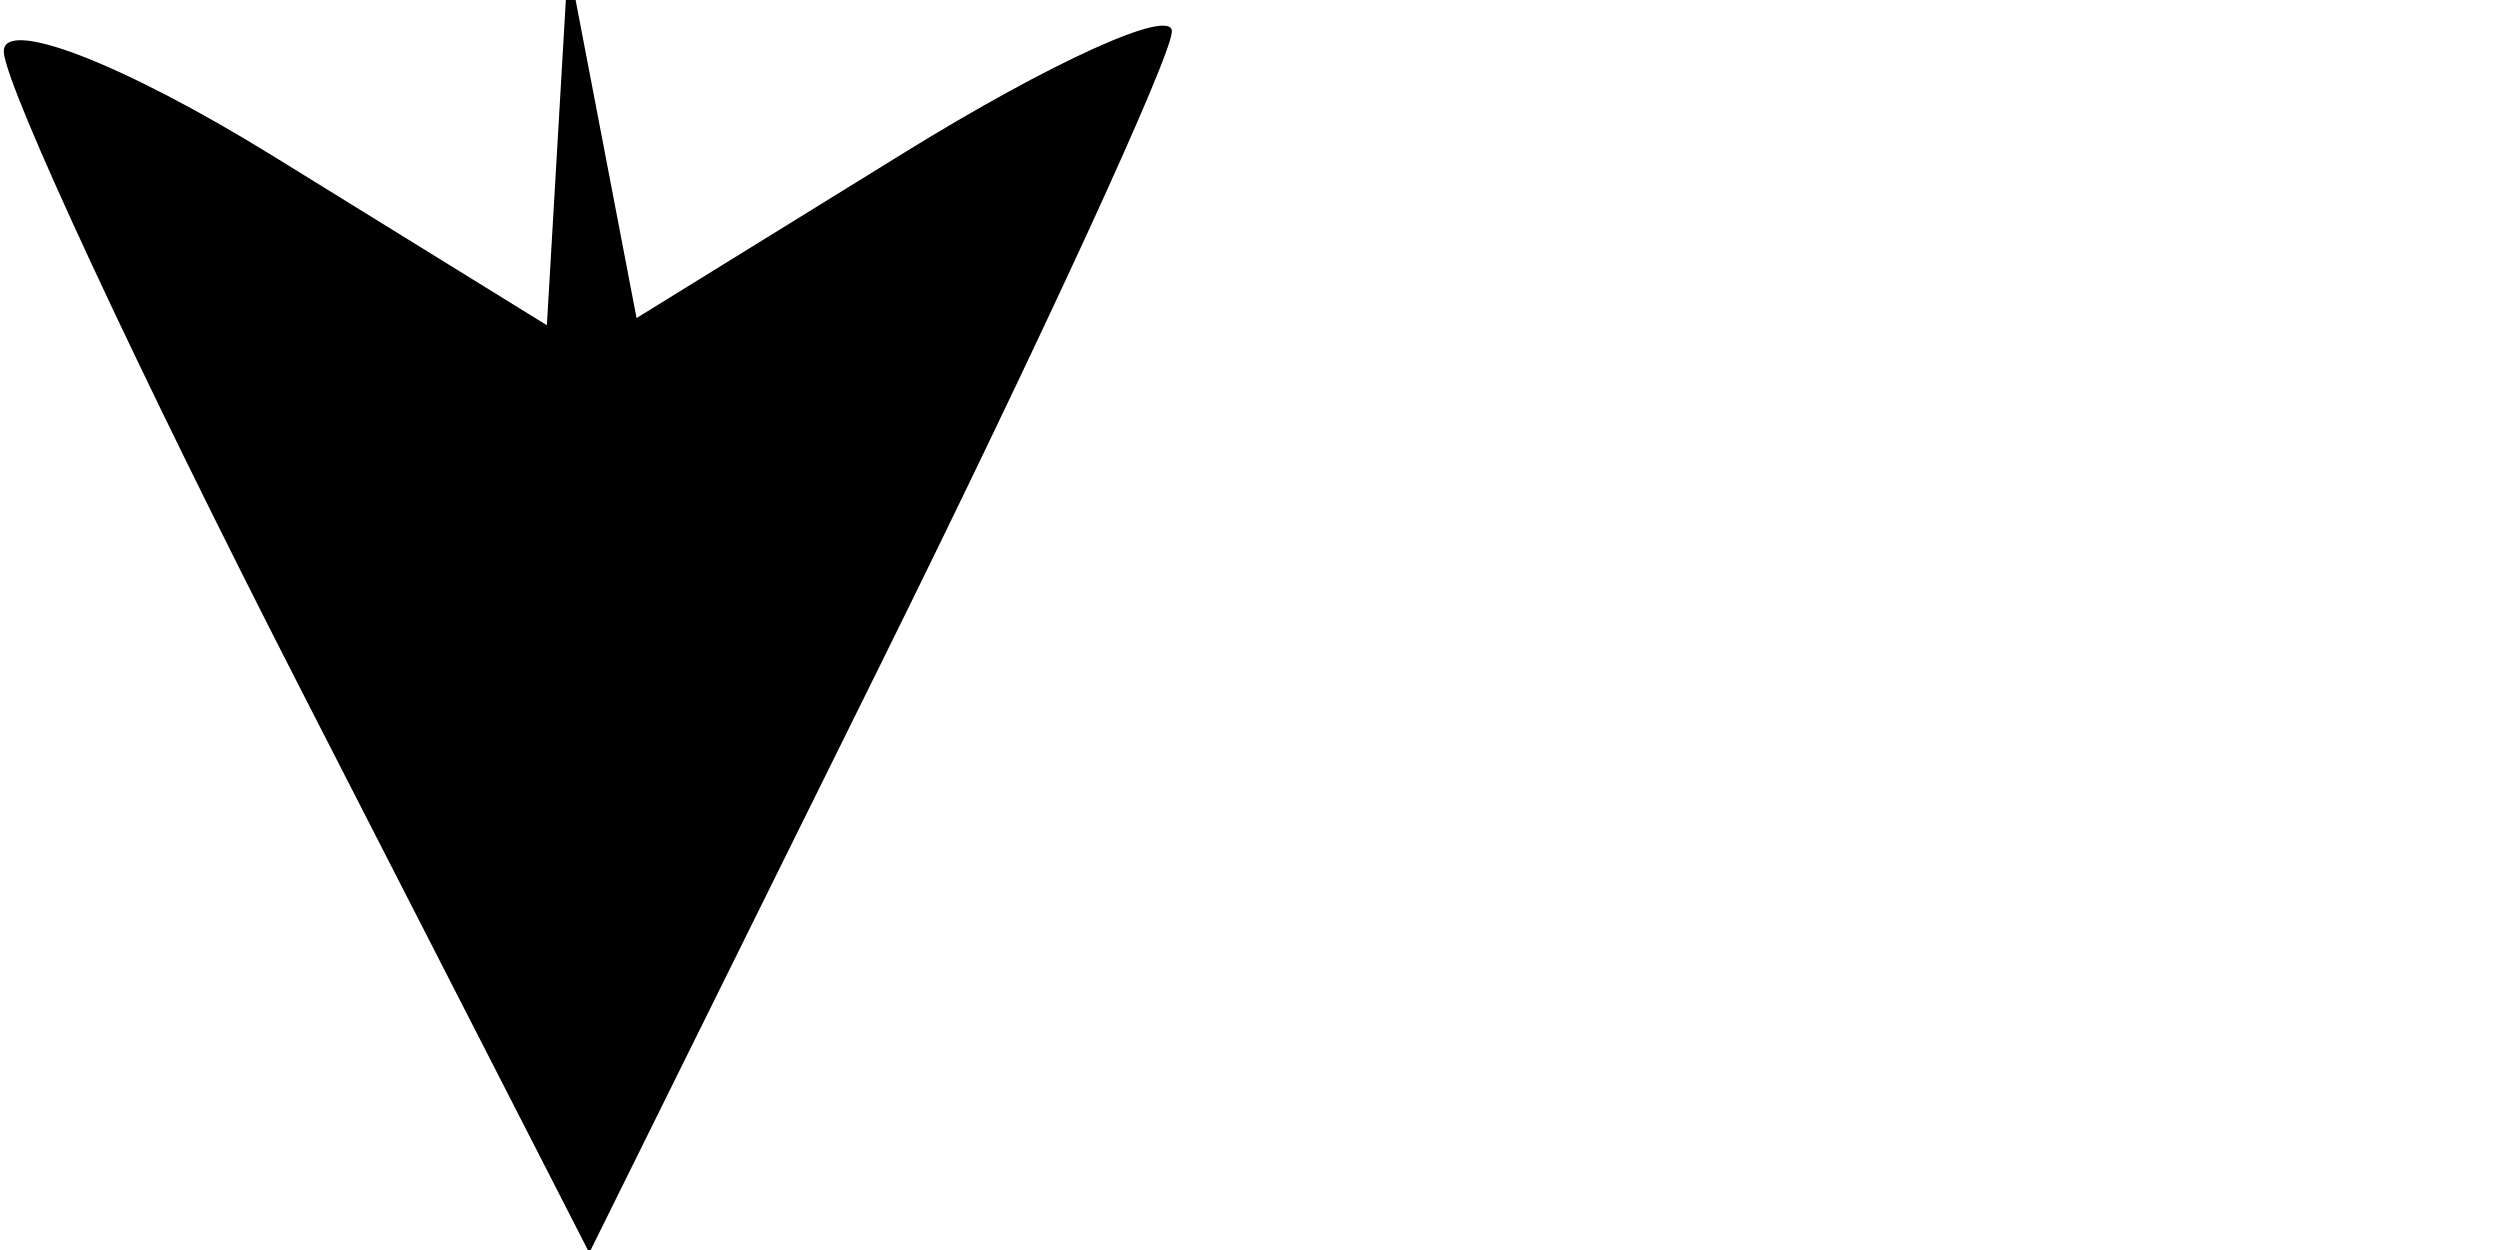 <svg xmlns="http://www.w3.org/2000/svg" width="32" height="16" viewBox="0 0 32 16" version="1.1">
	<path d="M 0.049 0.668 C 0.077 1.126, 1.774 4.771, 3.821 8.768 L 7.543 16.036 11.272 8.502 C 13.322 4.358, 15 0.713, 15 0.402 C 15 0.091, 13.458 0.790, 11.574 1.954 L 8.148 4.071 7.710 1.786 L 7.272 -0.500 7.136 1.832 L 7 4.163 3.500 2 C 1.575 0.810, 0.022 0.211, 0.049 0.668" stroke="none" fill="black" fill-rule="evenodd"/>
</svg>